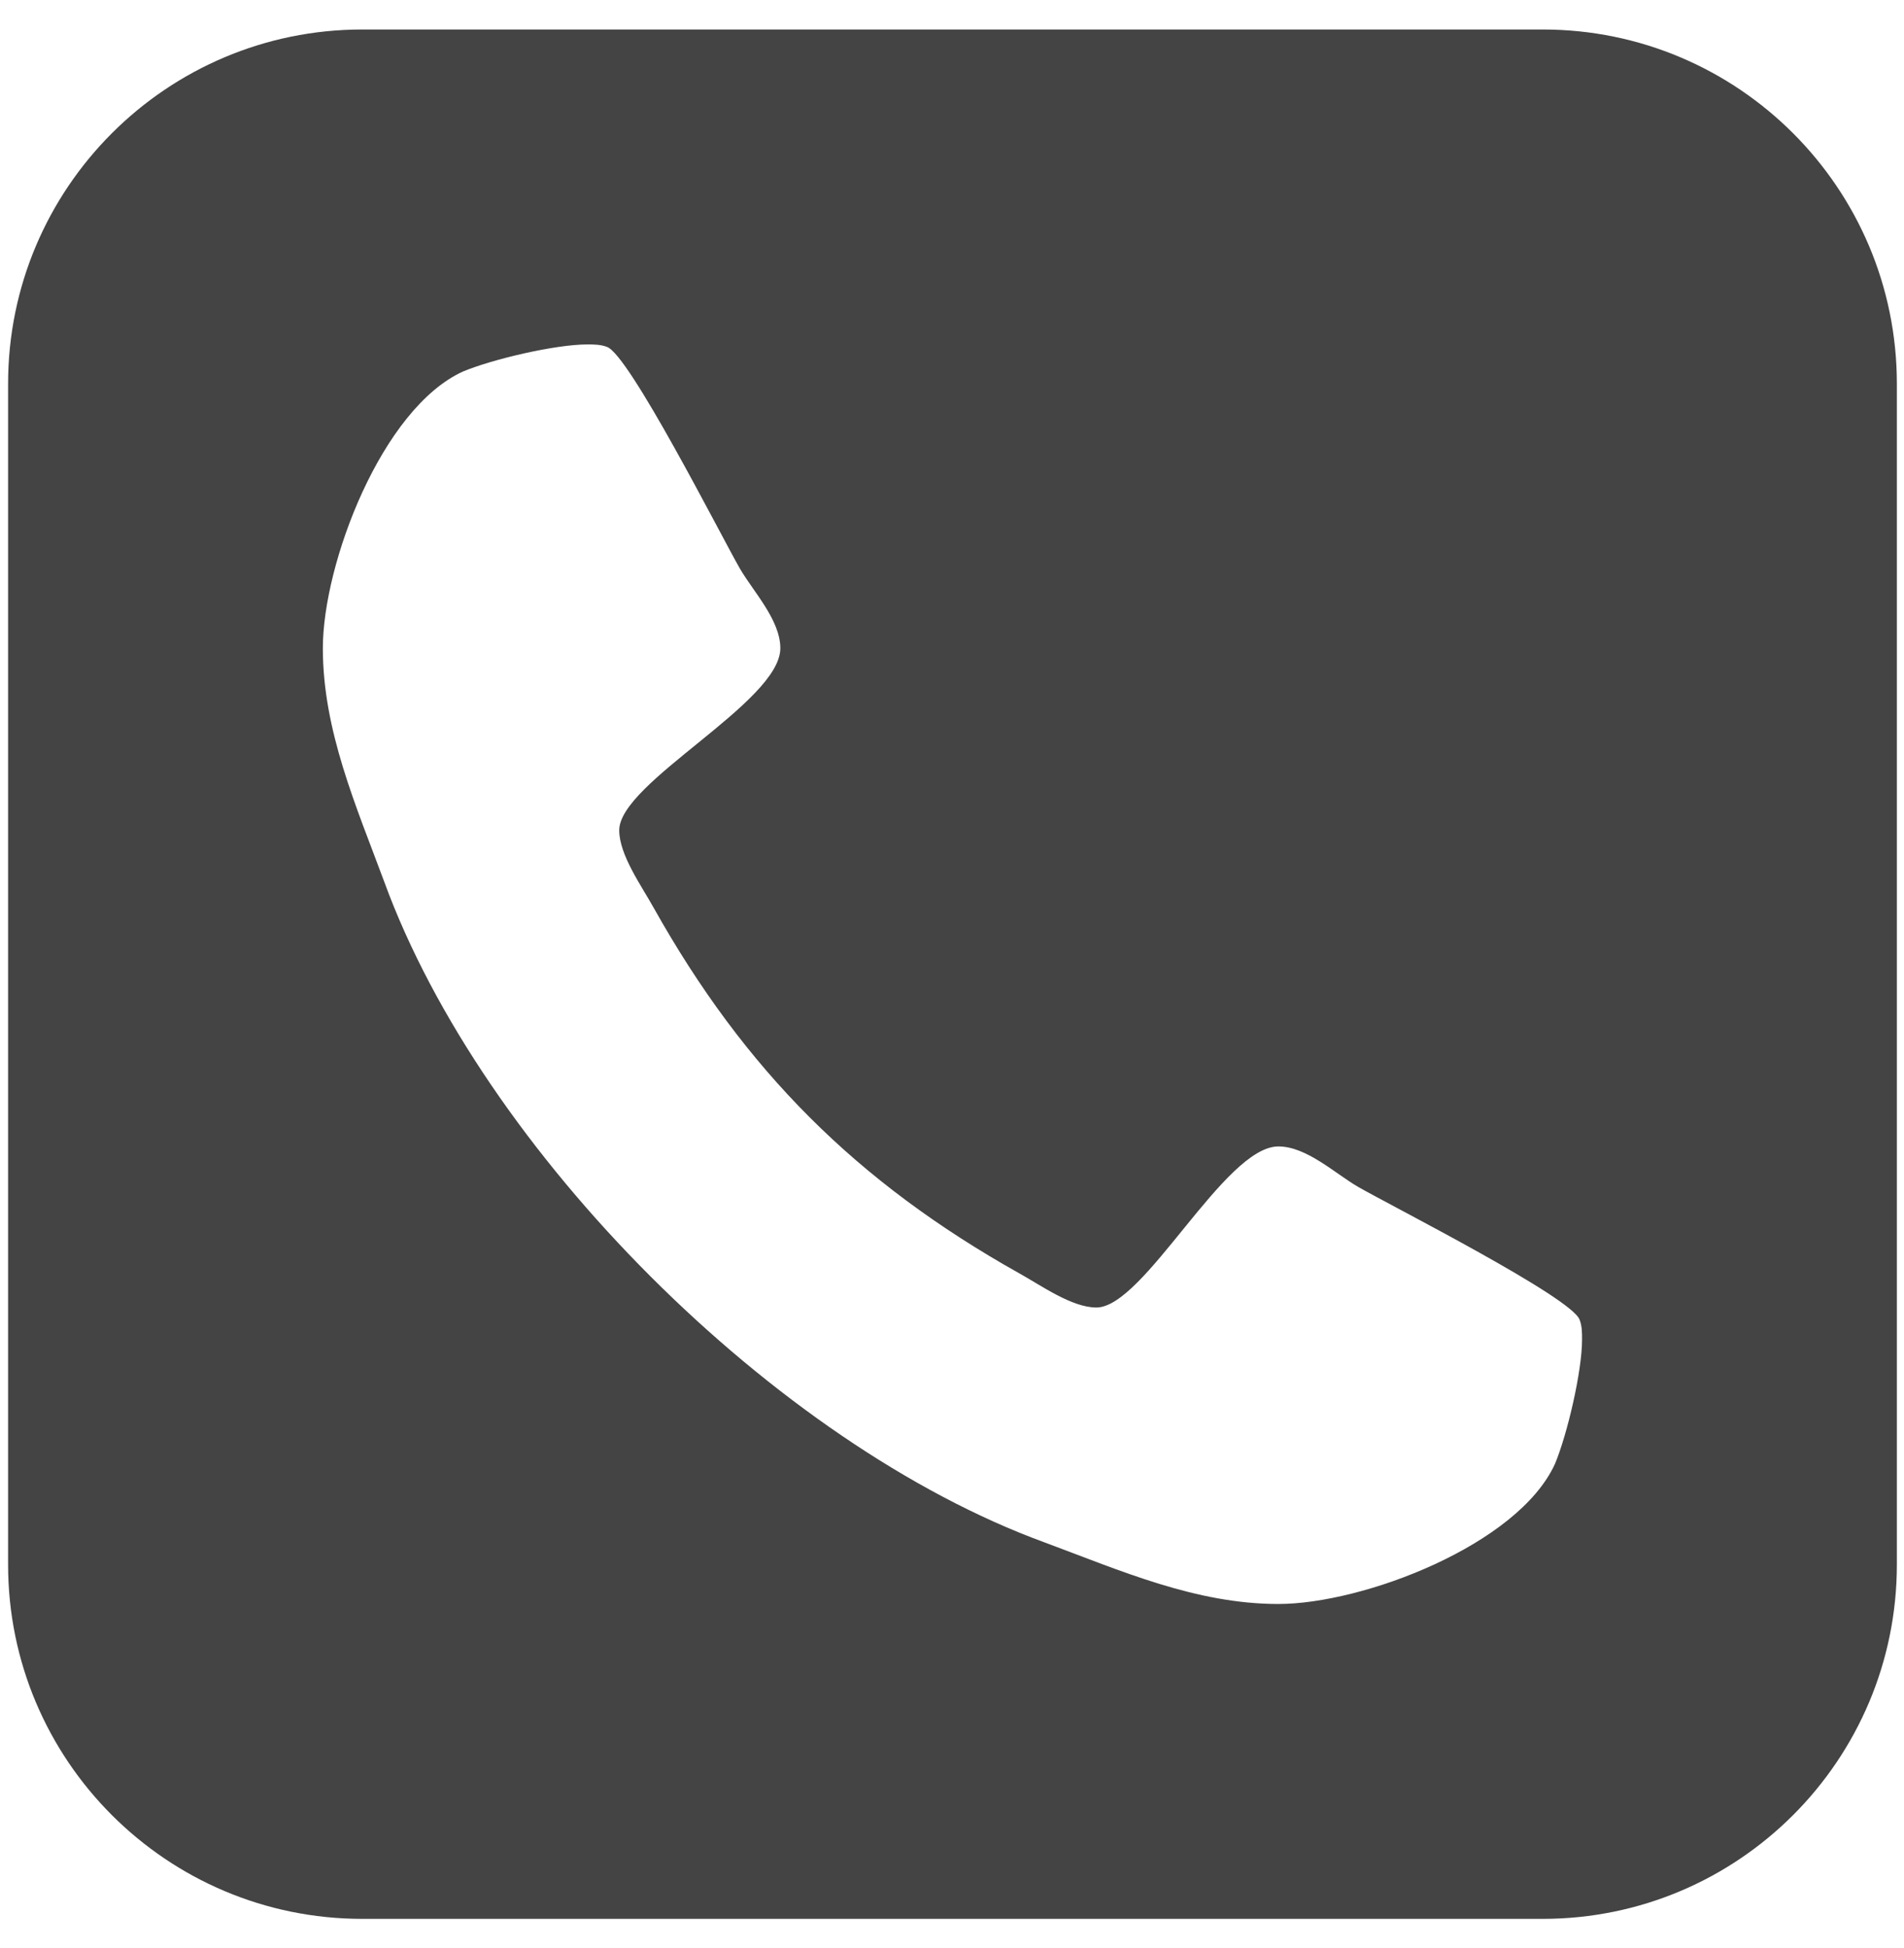 <?xml version="1.0" encoding="utf-8"?>
<!-- Generator: Adobe Illustrator 16.0.0, SVG Export Plug-In . SVG Version: 6.00 Build 0)  -->
<!DOCTYPE svg PUBLIC "-//W3C//DTD SVG 1.1//EN" "http://www.w3.org/Graphics/SVG/1.1/DTD/svg11.dtd">
<svg version="1.1" id="图形" xmlns="http://www.w3.org/2000/svg" xmlns:xlink="http://www.w3.org/1999/xlink" x="0px" y="0px"
	 width="80px" height="81.839px" viewBox="0 0 80 81.839" enable-background="new 0 0 80 81.839" xml:space="preserve">
<rect x="22.818" display="none" fill="#F1F1F1" width="80" height="81.839"/>
<g>
	<path fill="#444444" d="M79.7,65.719c0,8.216-6.665,14.881-14.88,14.881H15.22c-8.215,0-14.88-6.665-14.88-14.881v-49.6
		c0-8.215,6.665-14.88,14.88-14.88H64.82c8.215,0,14.88,6.665,14.88,14.88V65.719z M66.371,55.438
		c-0.311-0.93-7.854-4.753-9.301-5.58c-0.98-0.568-2.17-1.703-3.358-1.703c-2.272,0-5.631,6.766-7.646,6.766
		c-1.034,0-2.325-0.93-3.256-1.445C35.99,49.651,31.288,44.95,27.465,38.13c-0.517-0.93-1.447-2.222-1.447-3.255
		c0-2.015,6.769-5.373,6.769-7.646c0-1.188-1.137-2.377-1.706-3.358c-0.827-1.447-4.649-8.99-5.58-9.3
		c-0.259-0.103-0.569-0.103-0.827-0.103c-1.344,0-3.979,0.62-5.219,1.136c-3.41,1.55-5.89,8.061-5.89,11.625
		c0,3.461,1.395,6.614,2.583,9.817C20.283,48.36,32.58,60.657,43.896,64.79c3.202,1.189,6.354,2.584,9.815,2.584
		c3.564,0,10.074-2.48,11.626-5.89c0.516-1.24,1.136-3.876,1.136-5.219C66.474,56.006,66.474,55.697,66.371,55.438z"/>
</g>
</svg>
